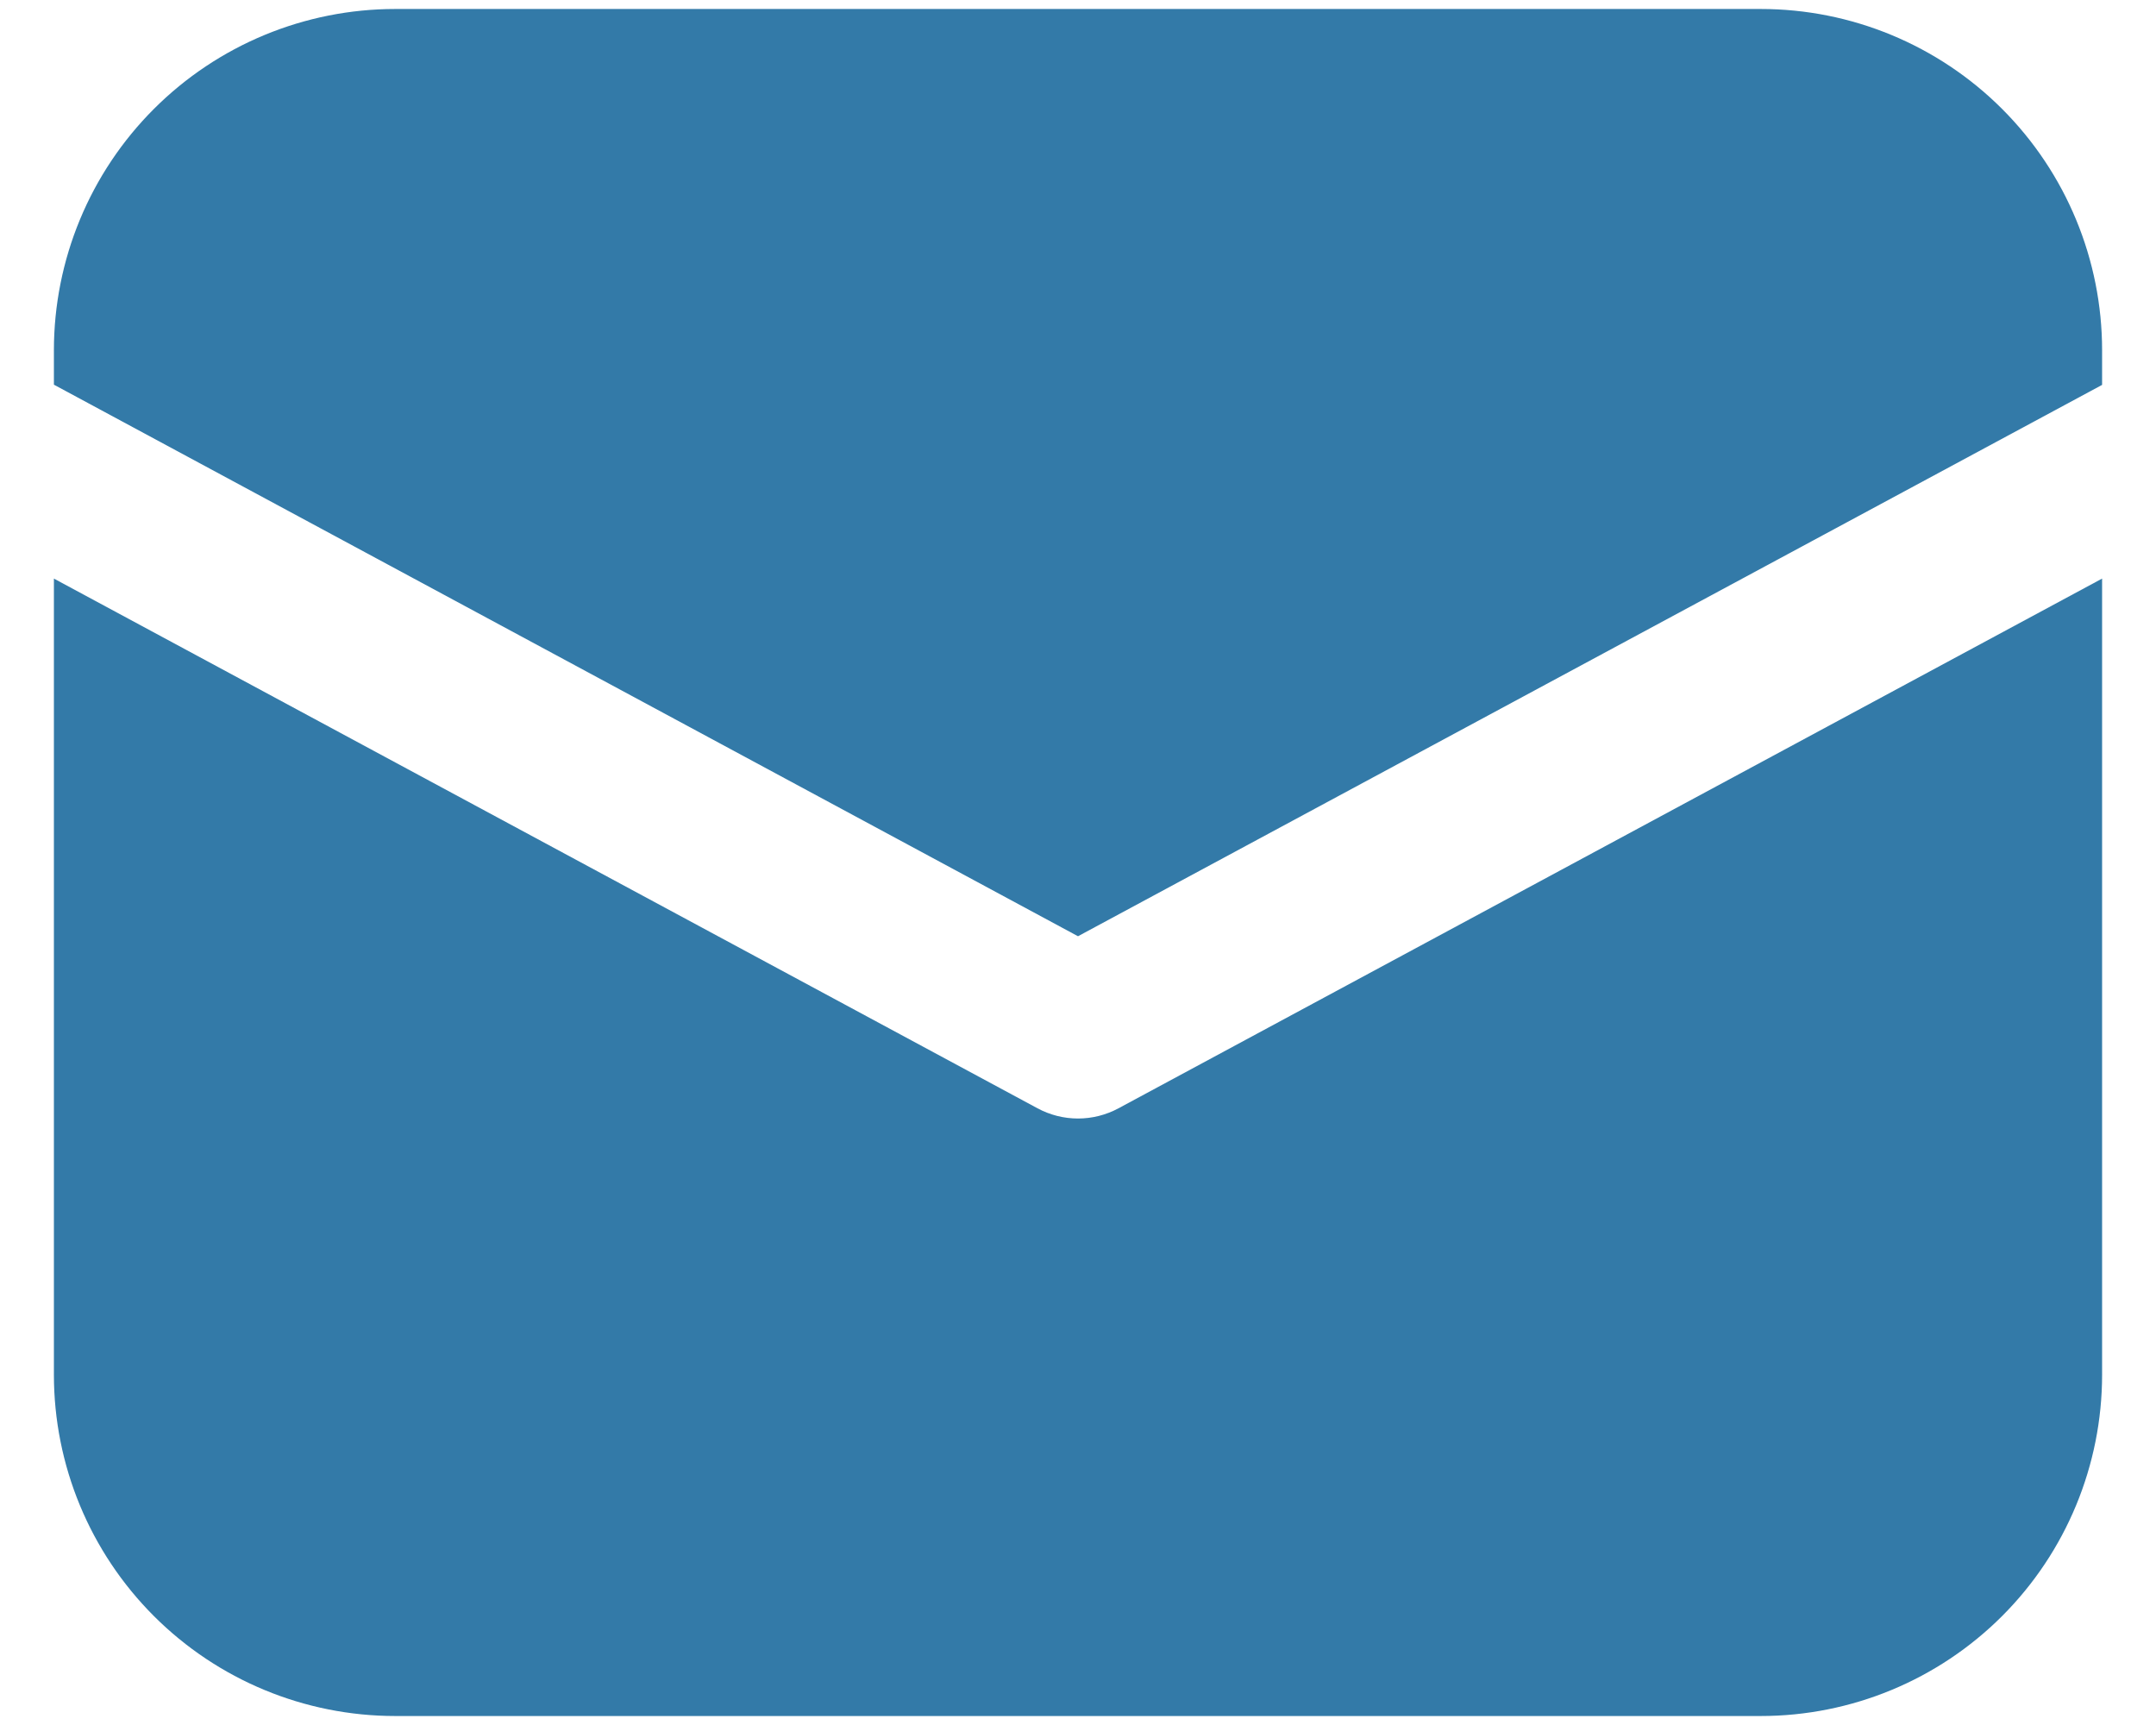 <svg width="30" height="24" viewBox="0 0 30 24" fill="none" xmlns="http://www.w3.org/2000/svg">
<path d="M5.5 0.125C4.24 0.125 3.032 0.625 2.141 1.516C1.25 2.407 0.75 3.615 0.75 4.875V5.352L15 13.026L29.25 5.355V4.875C29.25 3.615 28.75 2.407 27.859 1.516C26.968 0.625 25.76 0.125 24.5 0.125H5.5ZM29.25 8.05L15.563 15.42C15.39 15.513 15.197 15.562 15 15.562C14.803 15.562 14.61 15.513 14.437 15.42L0.75 8.05V19.125C0.75 20.385 1.25 21.593 2.141 22.484C3.032 23.375 4.24 23.875 5.5 23.875H24.5C25.76 23.875 26.968 23.375 27.859 22.484C28.75 21.593 29.25 20.385 29.25 19.125V8.05Z" fill="#005992" fill-opacity="0.8"/>
</svg>
